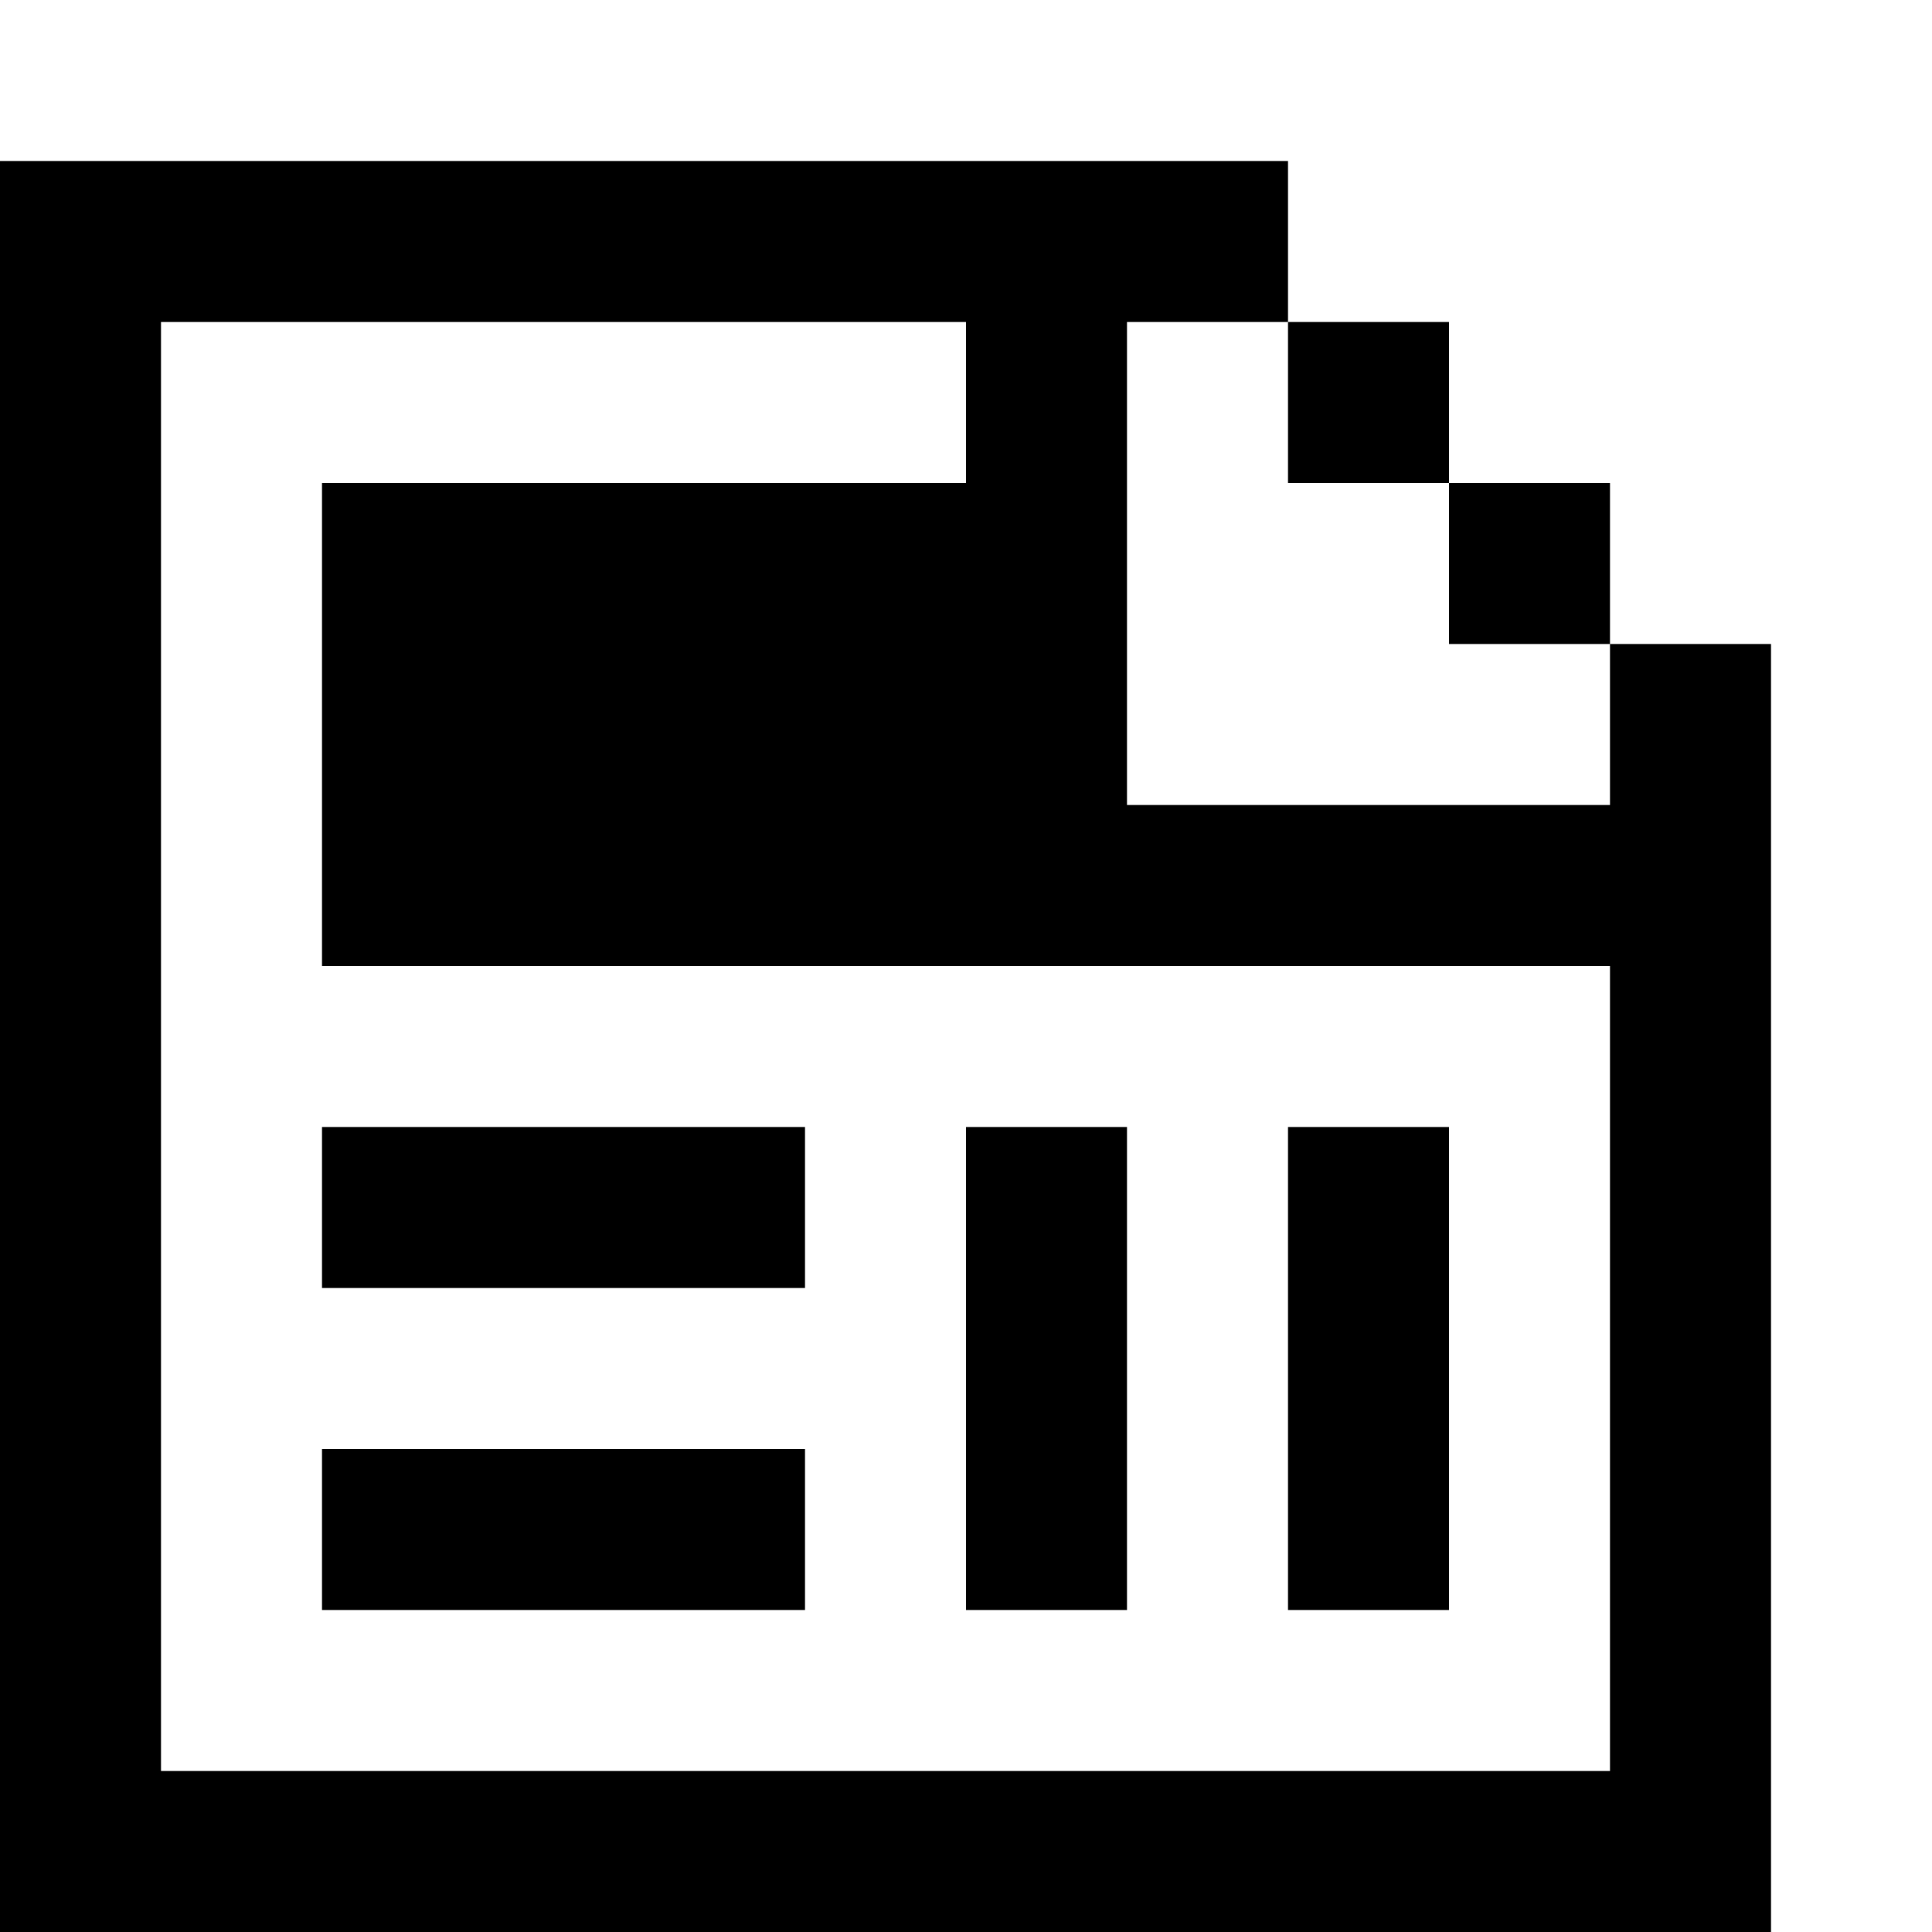 <svg width="40" xmlns="http://www.w3.org/2000/svg" height="40" id="screenshot-2e2e2b6e-246d-80b2-8006-826648d73dd4" viewBox="0 0 40 40" xmlns:xlink="http://www.w3.org/1999/xlink" fill="none" version="1.1"><g id="shape-2e2e2b6e-246d-80b2-8006-826648d73dd4" width="12" height="12" rx="0" ry="0" style="fill: rgb(0, 0, 0);"><g id="shape-2e2e2b6e-246d-80b2-8006-826648d73dd5" style="display: none;"><g class="fills" id="fills-2e2e2b6e-246d-80b2-8006-826648d73dd5"><rect width="40" height="40" x="0" transform="matrix(1, 0, 0, 1, 0, 0)" style="fill: none;" ry="0" fill="none" rx="0" y="0"/></g></g><g id="shape-2e2e2b6e-246d-80b2-8006-826648d73dd6"><g class="fills" id="fills-2e2e2b6e-246d-80b2-8006-826648d73dd6"><path d="M0,40L36.667,40L36.667,13.333L33.333,13.333L33.333,16.667L23.333,16.667L23.333,6.667L26.667,6.667L26.667,3.333L0,3.333ZM3.333,36.667L3.333,6.667L20,6.667L20,10L6.667,10L6.667,20L33.333,20L33.333,36.667ZM6.667,33.333L16.667,33.333L16.667,30L6.667,30ZM6.667,26.667L16.667,26.667L16.667,23.333L6.667,23.333ZM20,33.333L23.333,33.333L23.333,23.333L20,23.333ZM26.667,33.333L30,33.333L30,23.333L26.667,23.333ZM26.667,10L30,10L30,6.667L26.667,6.667ZM30,13.333L33.333,13.333L33.333,10L30,10ZM30,13.333"/></g></g></g></svg>
